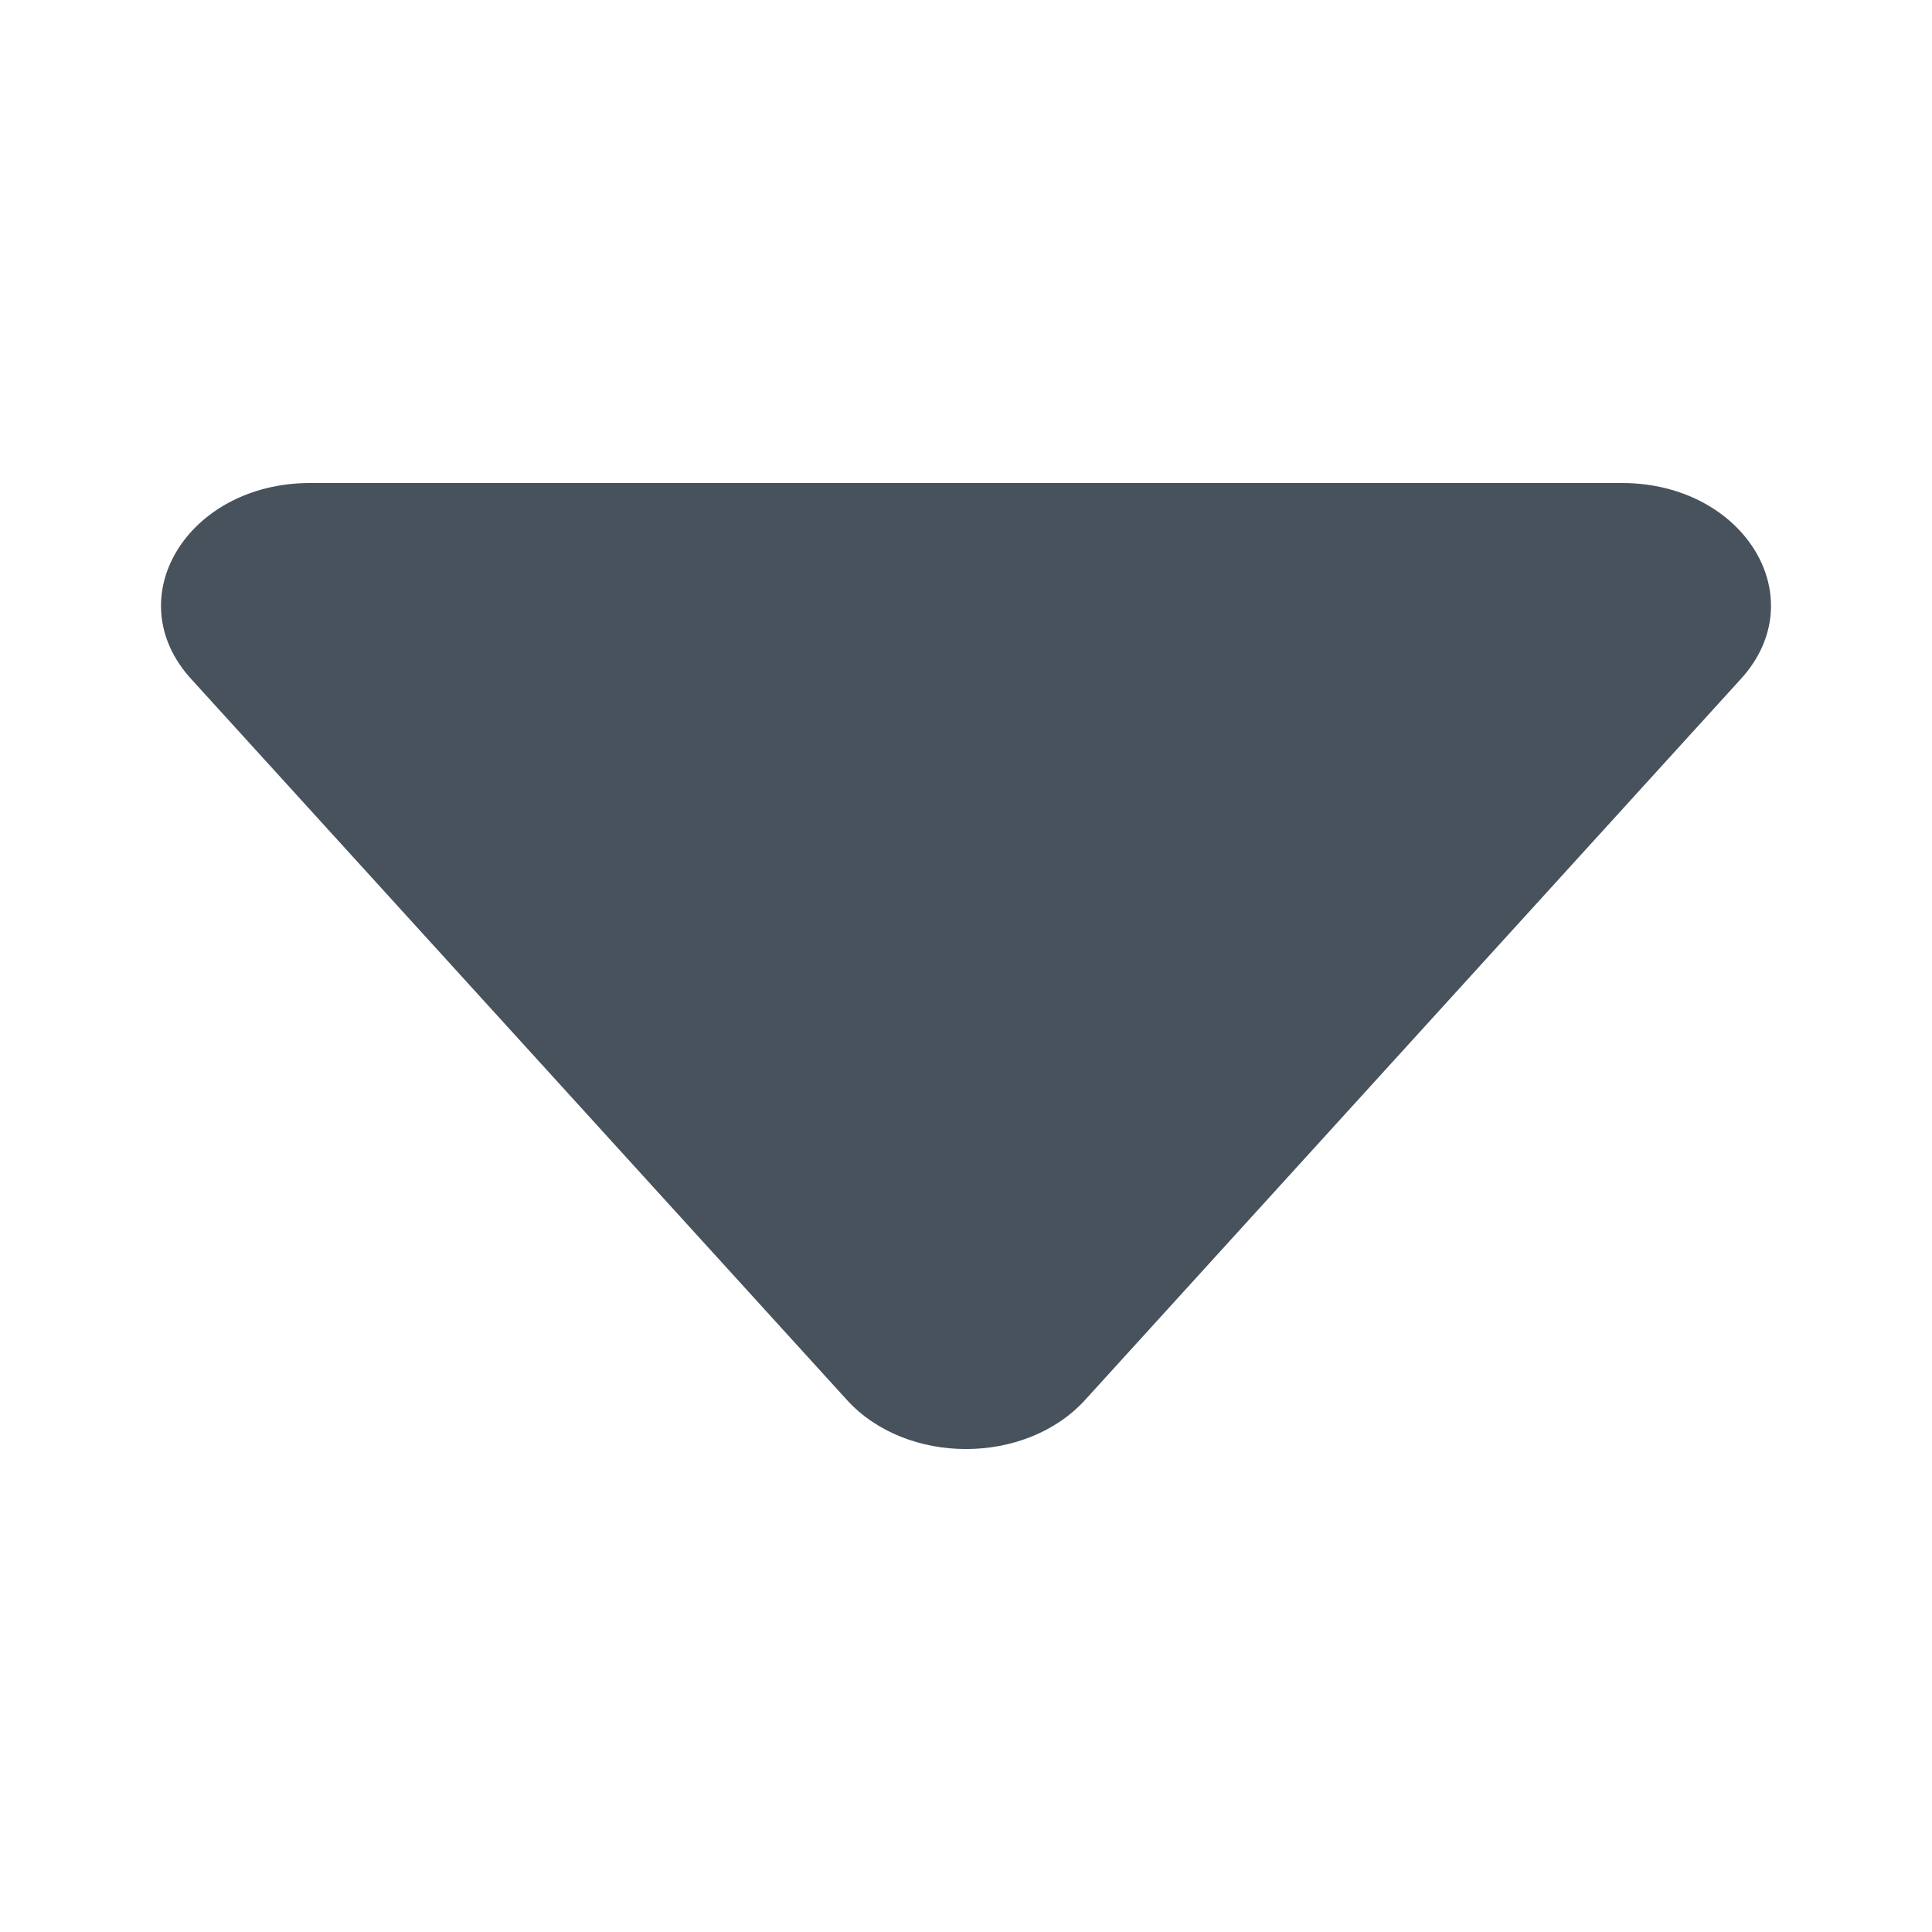 <svg width="12" height="12" viewBox="0 0 12 12" fill="none" xmlns="http://www.w3.org/2000/svg">
<path fill-rule="evenodd" clip-rule="evenodd" d="M10.073 3C10.835 3 11.272 3.715 10.812 4.218L6.74 8.695C6.37 9.102 5.63 9.102 5.26 8.695L1.188 4.218C0.728 3.715 1.165 3 1.927 3L10.073 3Z" fill="#47525D"/>
</svg>
